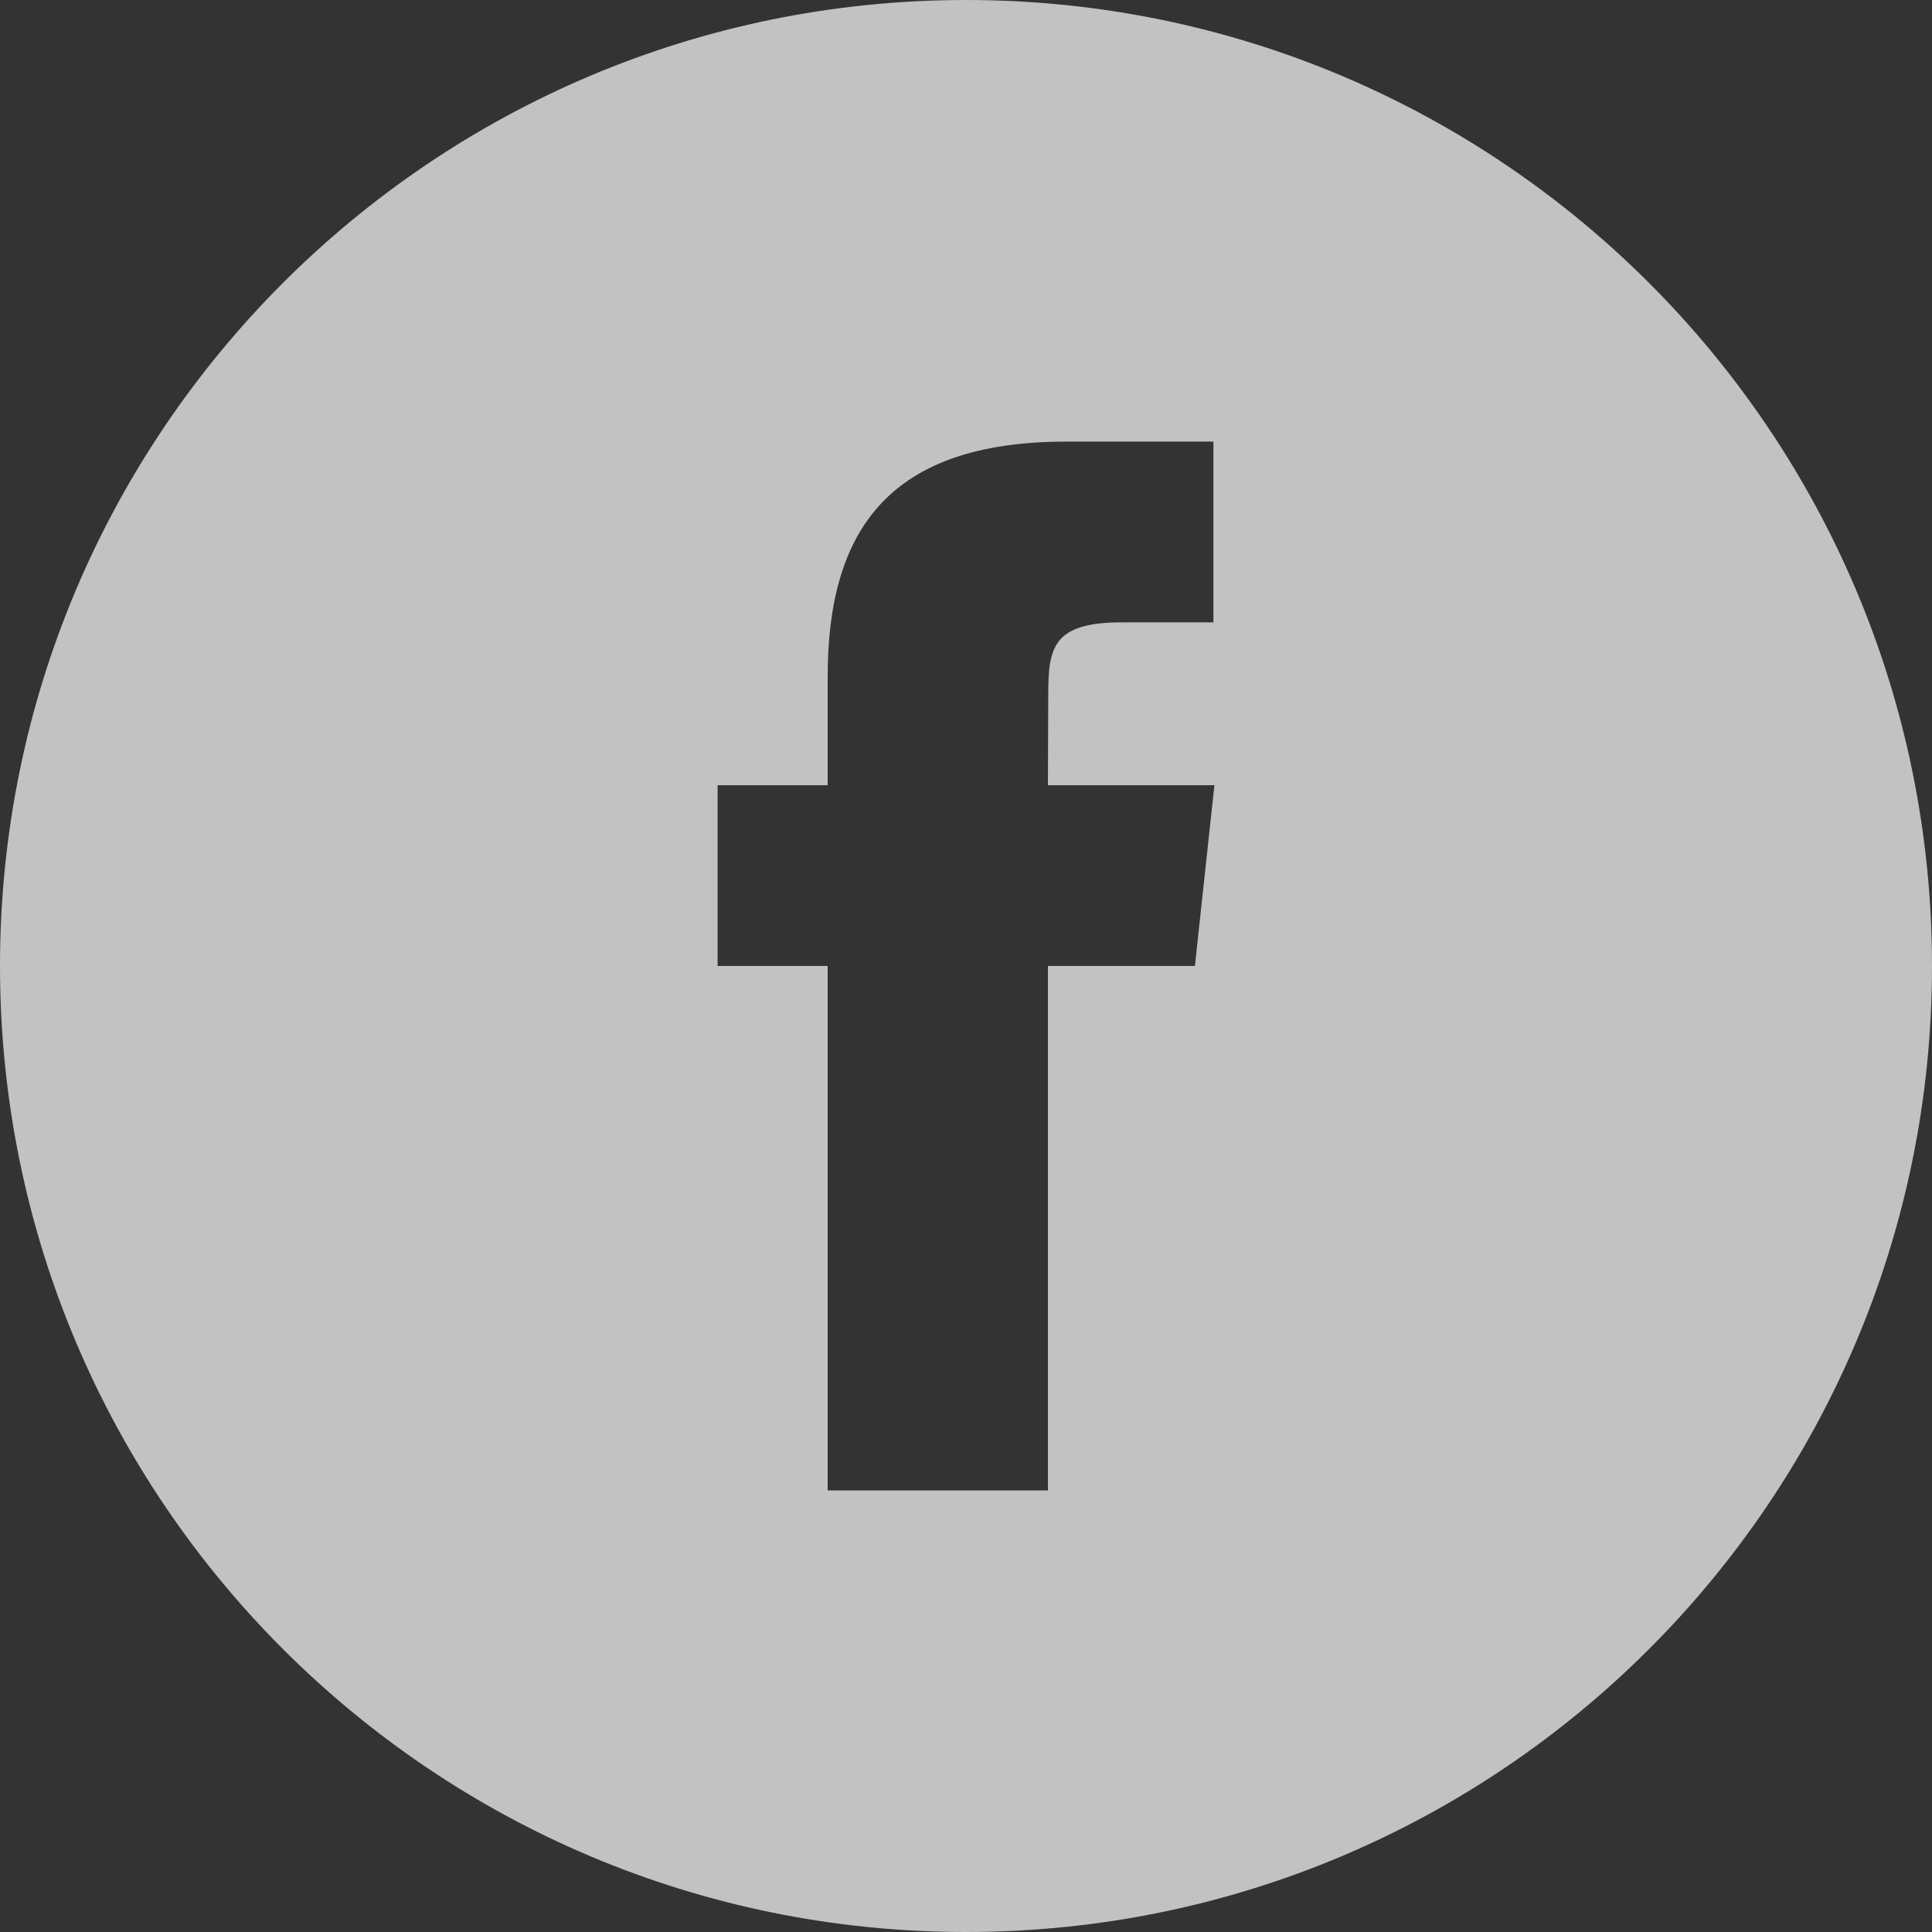 <?xml version="1.0" encoding="UTF-8" standalone="no"?>
<svg width="35px" height="35px" viewBox="0 0 35 35" version="1.1" xmlns="http://www.w3.org/2000/svg" xmlns:xlink="http://www.w3.org/1999/xlink">
    <rect x="0" y="0" width="35" height="35" fill="#333333" stroke="none"/>
    <!-- Generator: Sketch 3.7 (28169) - http://www.bohemiancoding.com/sketch -->
    <title>Combined Shape</title>
    <desc>Created with Sketch.</desc>
    <defs></defs>
    <g id="15.-Search-Text" stroke="none" stroke-width="1" fill="none" fill-rule="evenodd" fill-opacity="0.7">
        <g id="15.-Search-Text-2560" transform="translate(-1859, -1760)" fill="#FFFFFF">
            <path d="M1876.5,1795 C1886.165,1795 1894,1787.165 1894,1777.5 C1894,1767.835 1886.165,1760 1876.5,1760 C1866.835,1760 1859,1767.835 1859,1777.5 C1859,1787.165 1866.835,1795 1876.5,1795 Z M1877.985,1787 L1873.994,1787 L1873.994,1777.499 L1872,1777.499 L1872,1774.225 L1873.994,1774.225 L1873.994,1772.26 C1873.994,1769.589 1875.119,1768 1878.319,1768 L1880.982,1768 L1880.982,1771.275 L1879.317,1771.275 C1878.072,1771.275 1877.99,1771.732 1877.99,1772.586 L1877.984,1774.225 L1881,1774.225 L1880.647,1777.499 L1877.984,1777.499 L1877.984,1787 L1877.985,1787 Z" id="Combined-Shape"></path>
        </g>
    </g>
</svg>